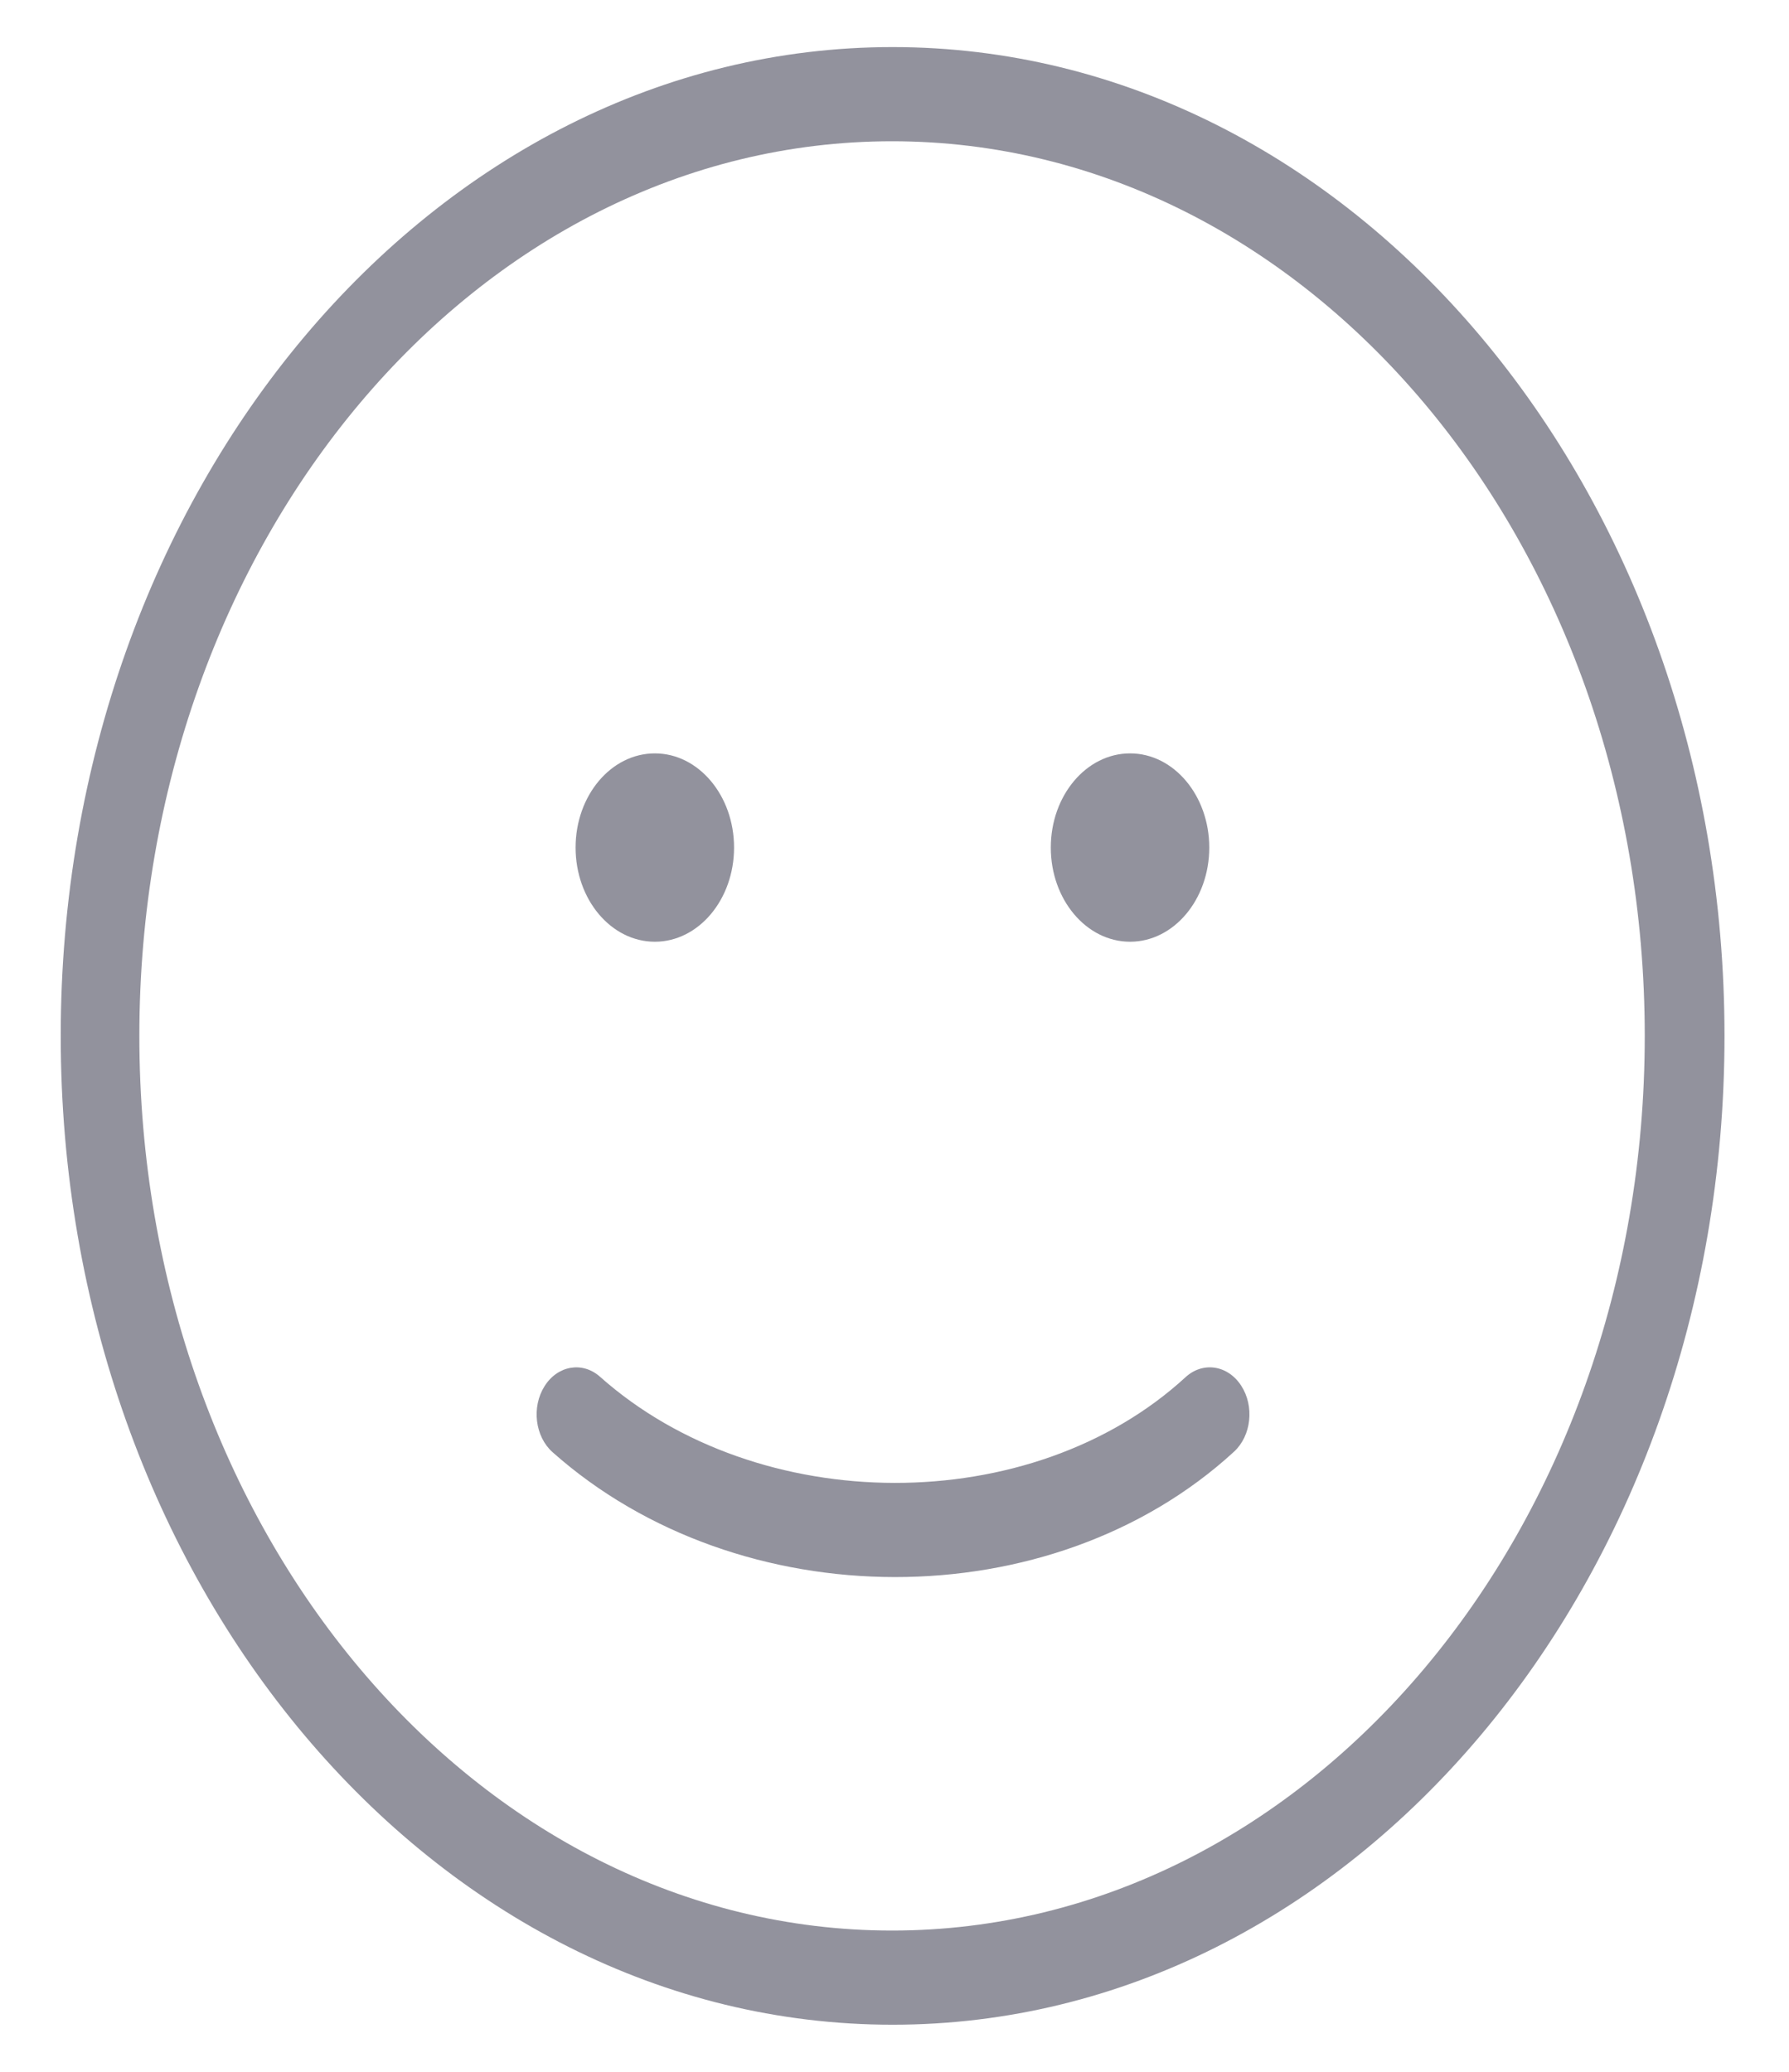<svg width="19" height="22" viewBox="0 0 19 22" fill="none" xmlns="http://www.w3.org/2000/svg">
<path fill-rule="evenodd" clip-rule="evenodd" d="M0.645 11C0.645 16.799 4.6 21.5 9.48 21.5C14.359 21.5 18.315 16.799 18.315 11C18.315 5.201 14.359 0.5 9.48 0.5C4.6 0.5 0.645 5.201 0.645 11ZM17.468 11C17.468 16.247 13.889 20.5 9.474 20.5C5.059 20.5 1.48 16.247 1.48 11C1.48 5.753 5.059 1.5 9.474 1.5C13.889 1.5 17.468 5.753 17.468 11ZM5.868 15.42C5.682 15.254 5.644 14.941 5.783 14.72C5.922 14.499 6.186 14.454 6.372 14.619C8.056 16.117 10.956 16.126 12.591 14.624C12.775 14.455 13.04 14.495 13.182 14.714C13.324 14.932 13.29 15.246 13.106 15.415C11.169 17.195 7.852 17.184 5.868 15.42ZM7.796 9C7.796 9.552 7.419 10 6.955 10C6.49 10 6.113 9.552 6.113 9C6.113 8.448 6.49 8 6.955 8C7.419 8 7.796 8.448 7.796 9ZM12.843 9C12.843 9.552 12.466 10 12.002 10C11.537 10 11.16 9.552 11.16 9C11.16 8.448 11.537 8 12.002 8C12.466 8 12.843 8.448 12.843 9Z" fill="#92929D"/>
</svg>
